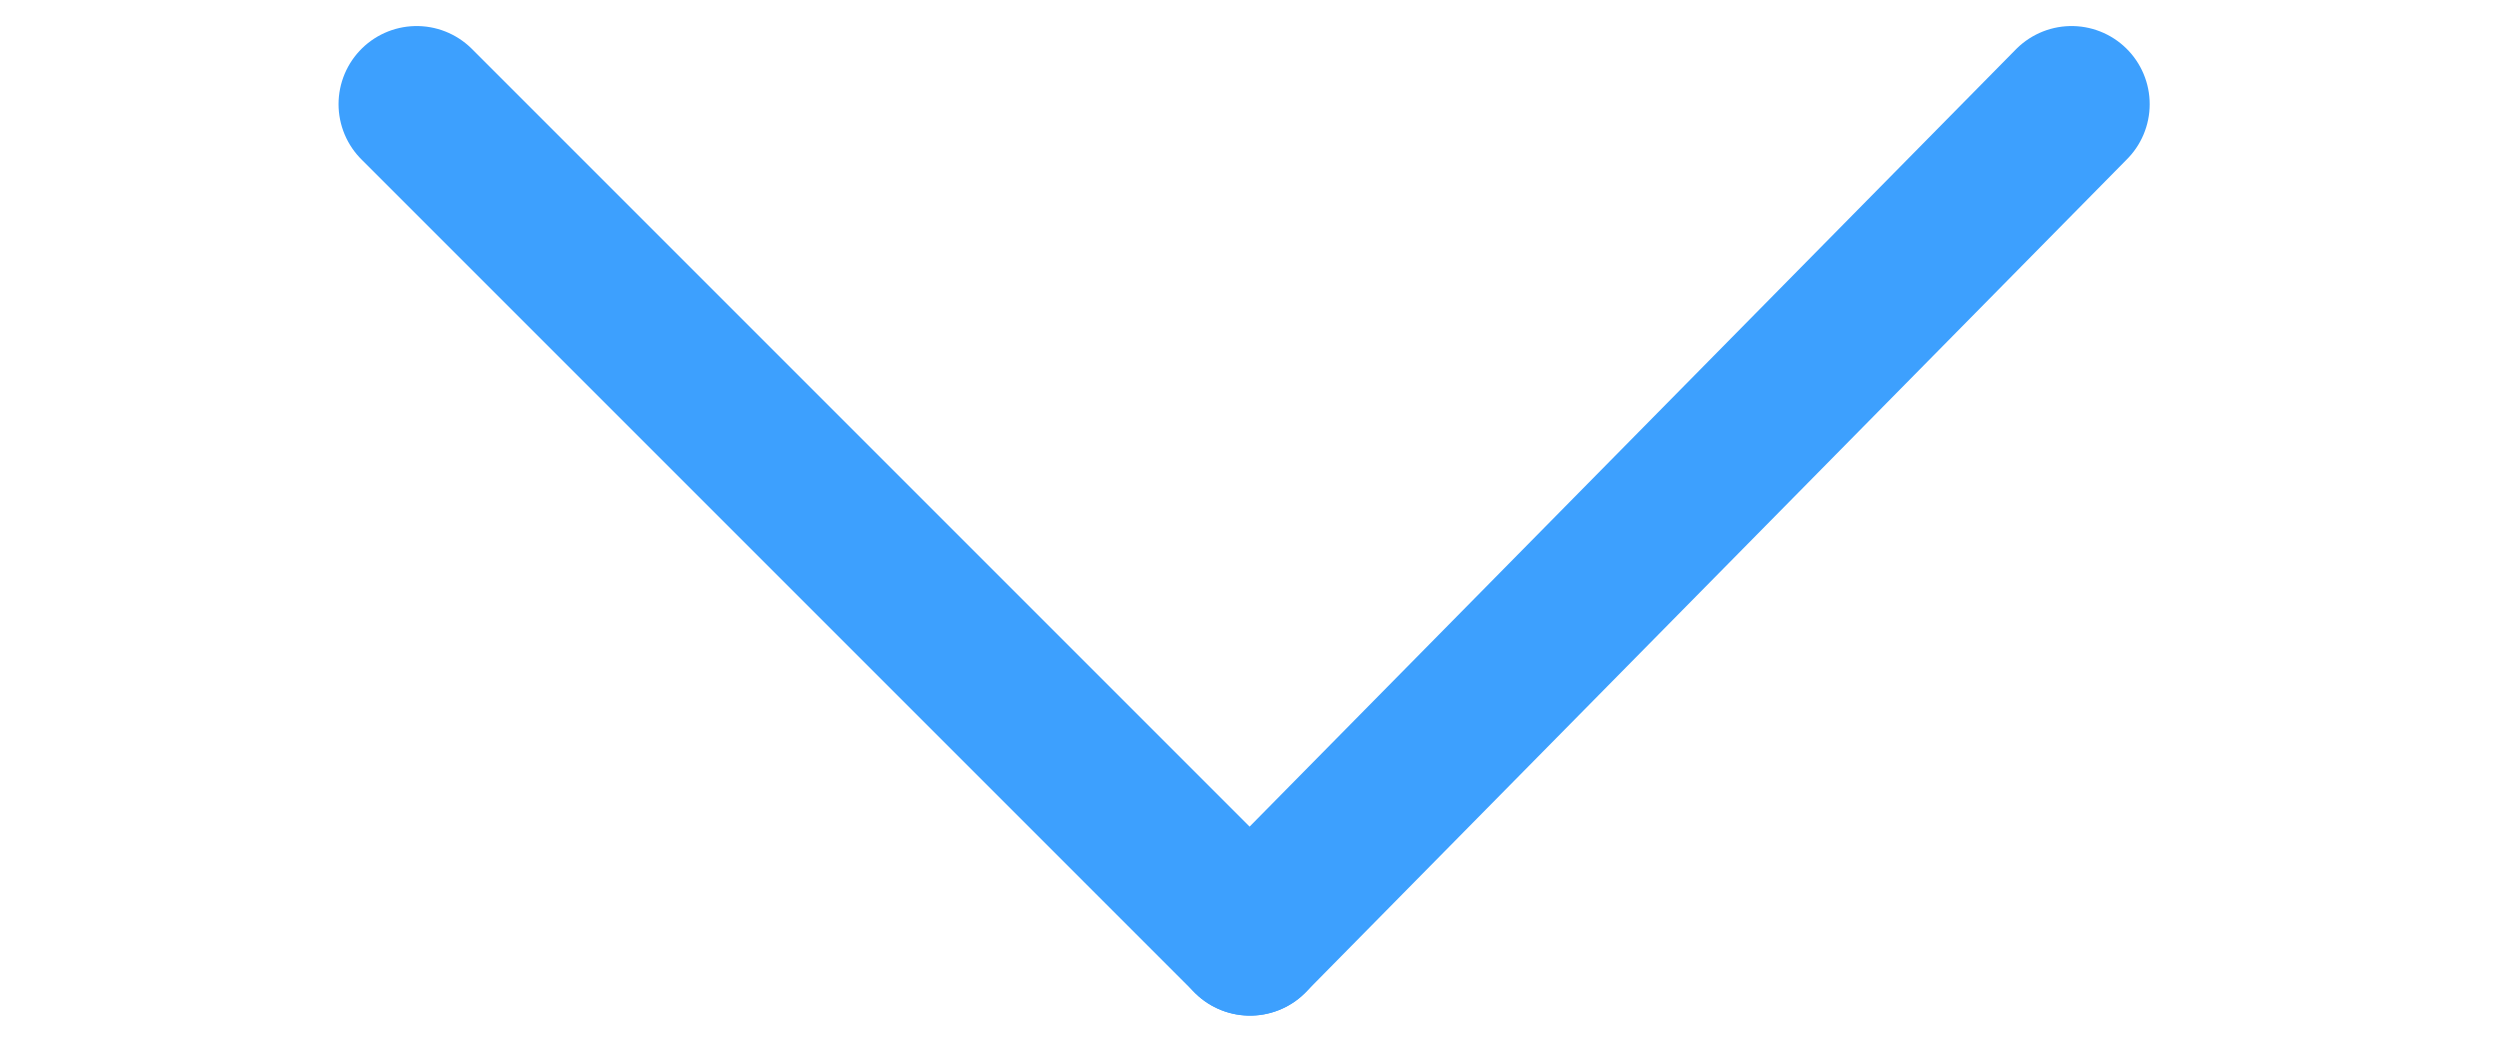 <svg width="24" height="10" viewBox="-3 0 24 10" fill="none" xmlns="http://www.w3.org/2000/svg">
<g id="&#208;&#157;&#208;&#176;&#208;&#183;&#208;&#176;&#208;&#180;">
<path id="Vector" d="M9 9L16.887 1" stroke="#3DA0FE" stroke-width="1.5" stroke-miterlimit="10" stroke-linecap="round"/>
<path id="Vector_2" d="M9 9L1 1" stroke="#3DA0FE" stroke-width="1.5" stroke-miterlimit="10" stroke-linecap="round"/>
</g>
</svg>
